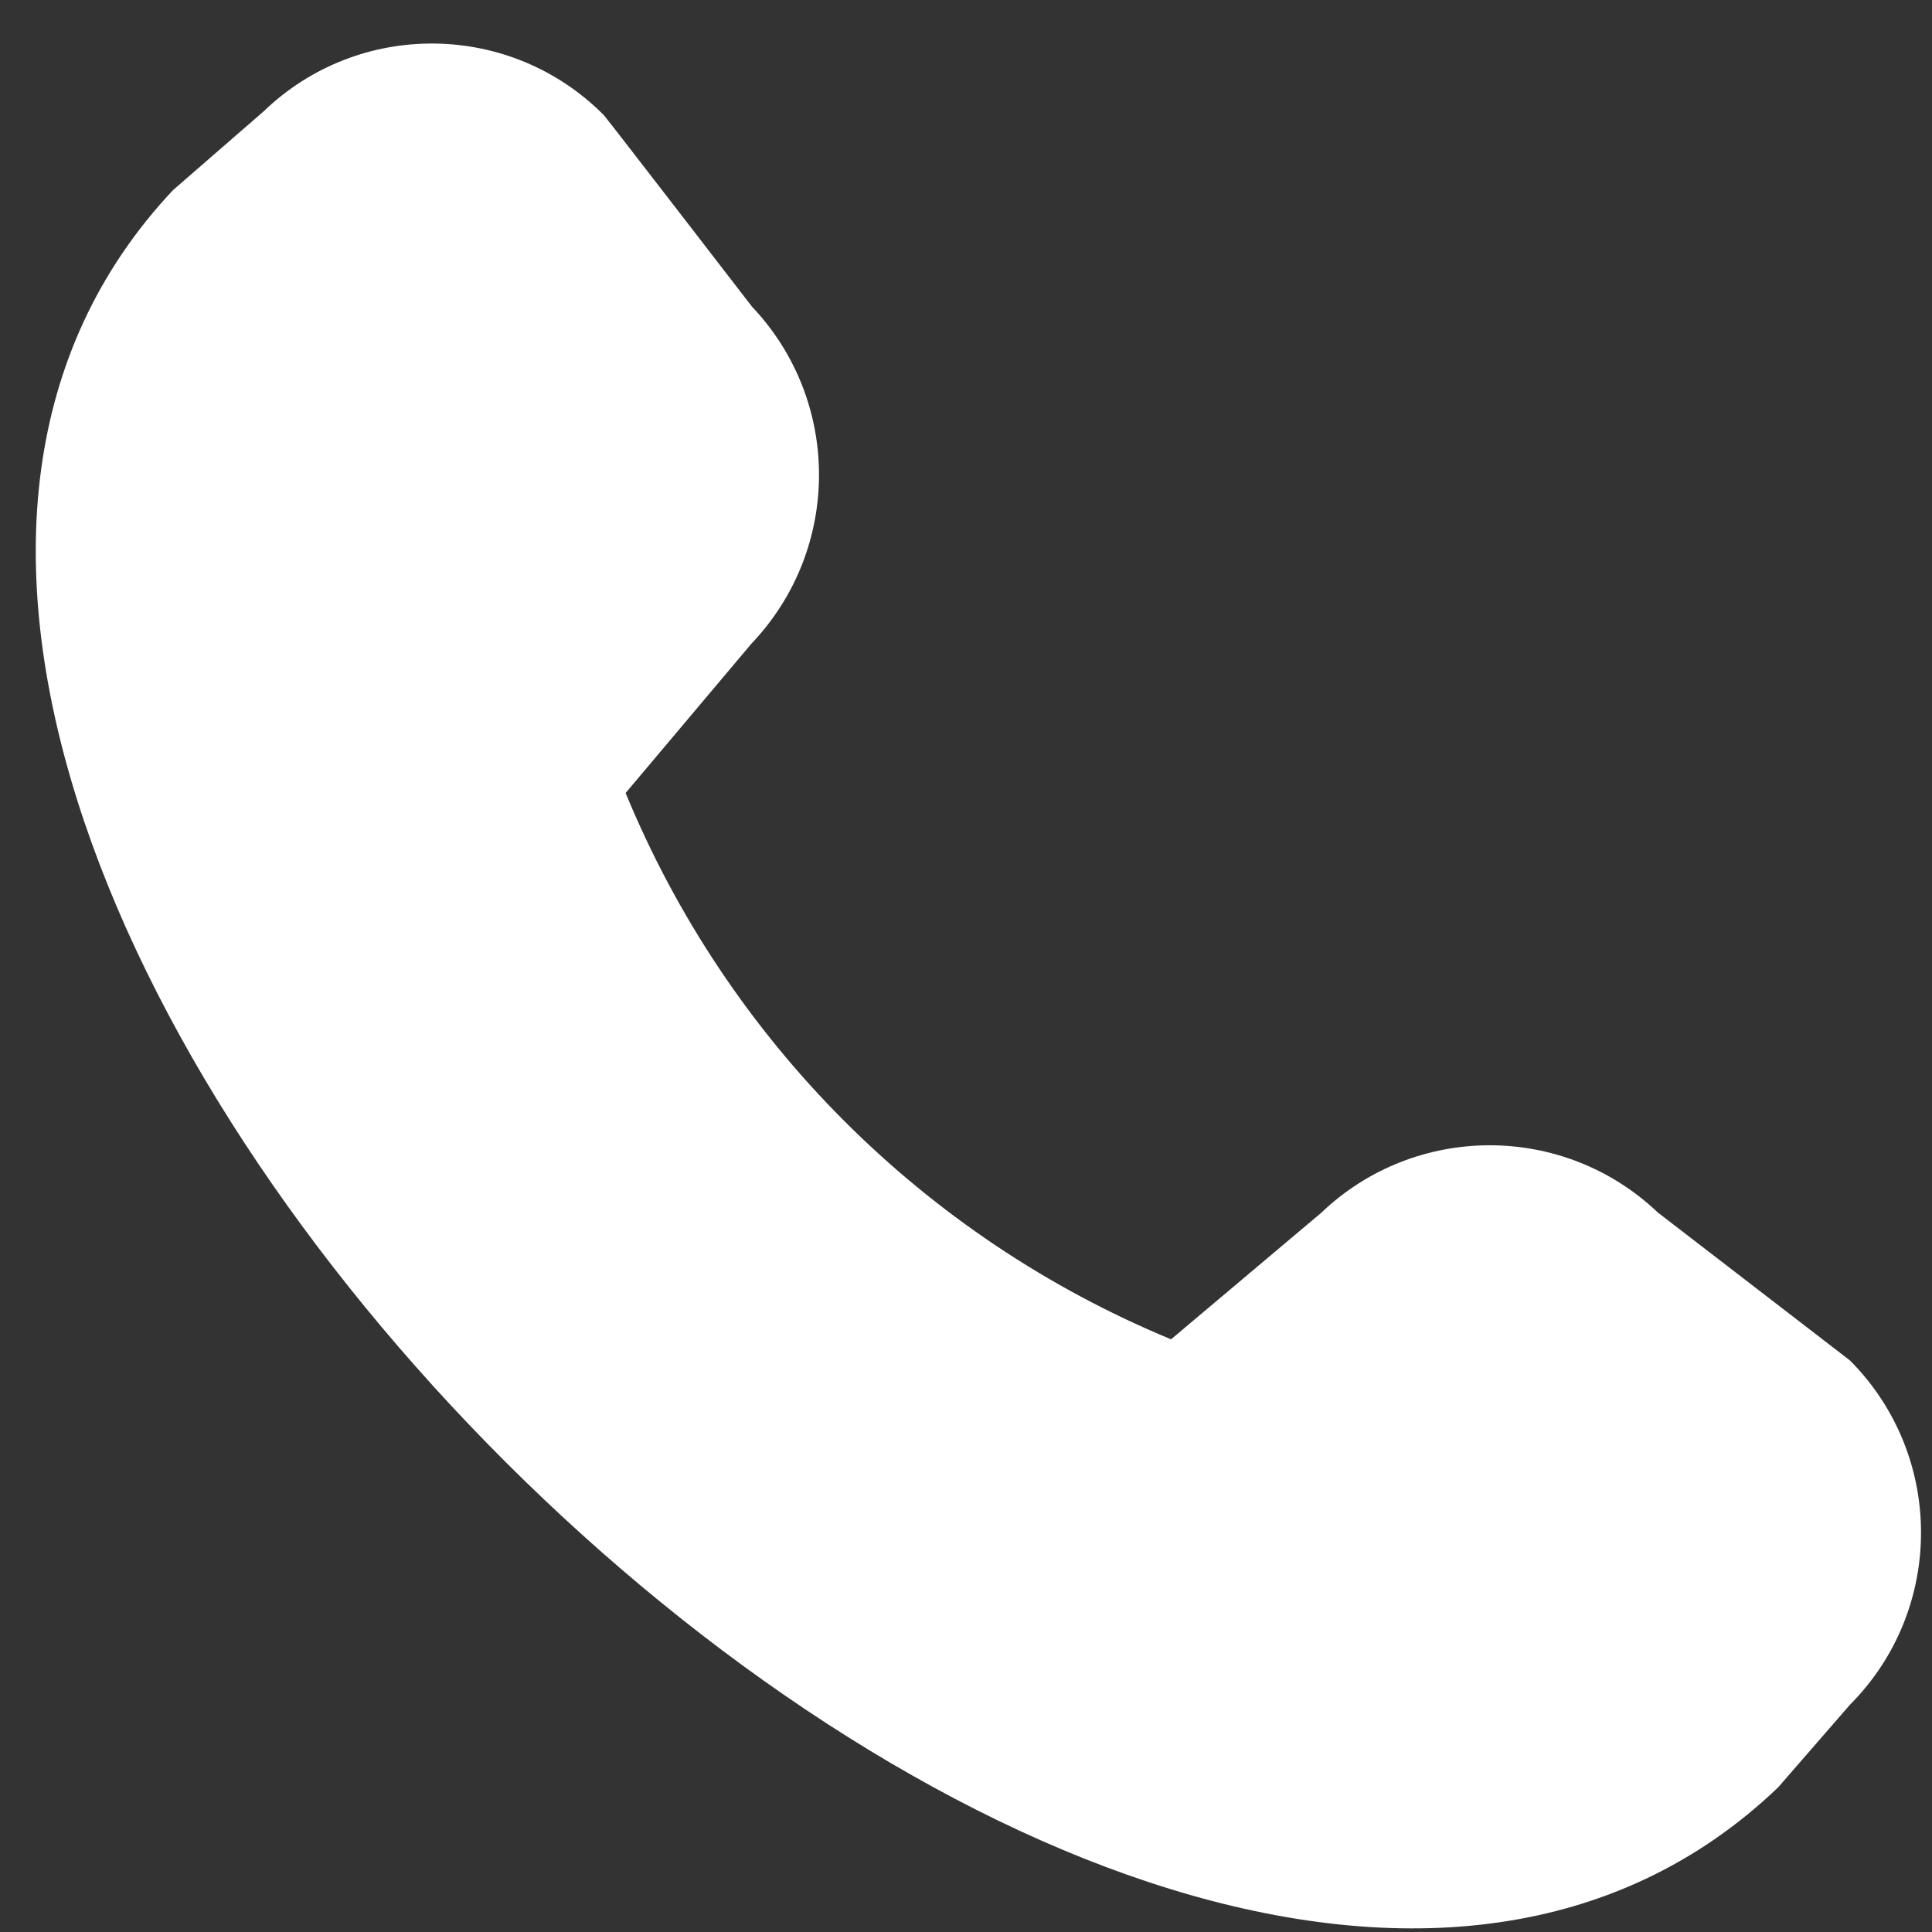 <svg width="22" height="22" viewBox="0 0 22 22" fill="none" xmlns="http://www.w3.org/2000/svg">
<rect x="0" y="0" width="22" height="22" fill="#333333" stroke="none"/>
<path d="M18.878 13.807C17.803 12.784 16.115 12.787 15.043 13.812L13.335 15.251C10.52 14.086 8.285 11.848 7.124 9.03L8.558 7.328C9.58 6.254 9.583 4.568 8.563 3.492C8.563 3.492 6.904 1.339 6.876 1.311C5.812 0.24 4.086 0.222 3 1.27L1.97 2.165C-4.946 9.521 12.901 27.376 20.247 20.354L21.065 19.413C22.145 18.329 22.145 16.575 21.065 15.491C21.035 15.467 18.878 13.807 18.878 13.807Z" fill="white"/>
</svg>
